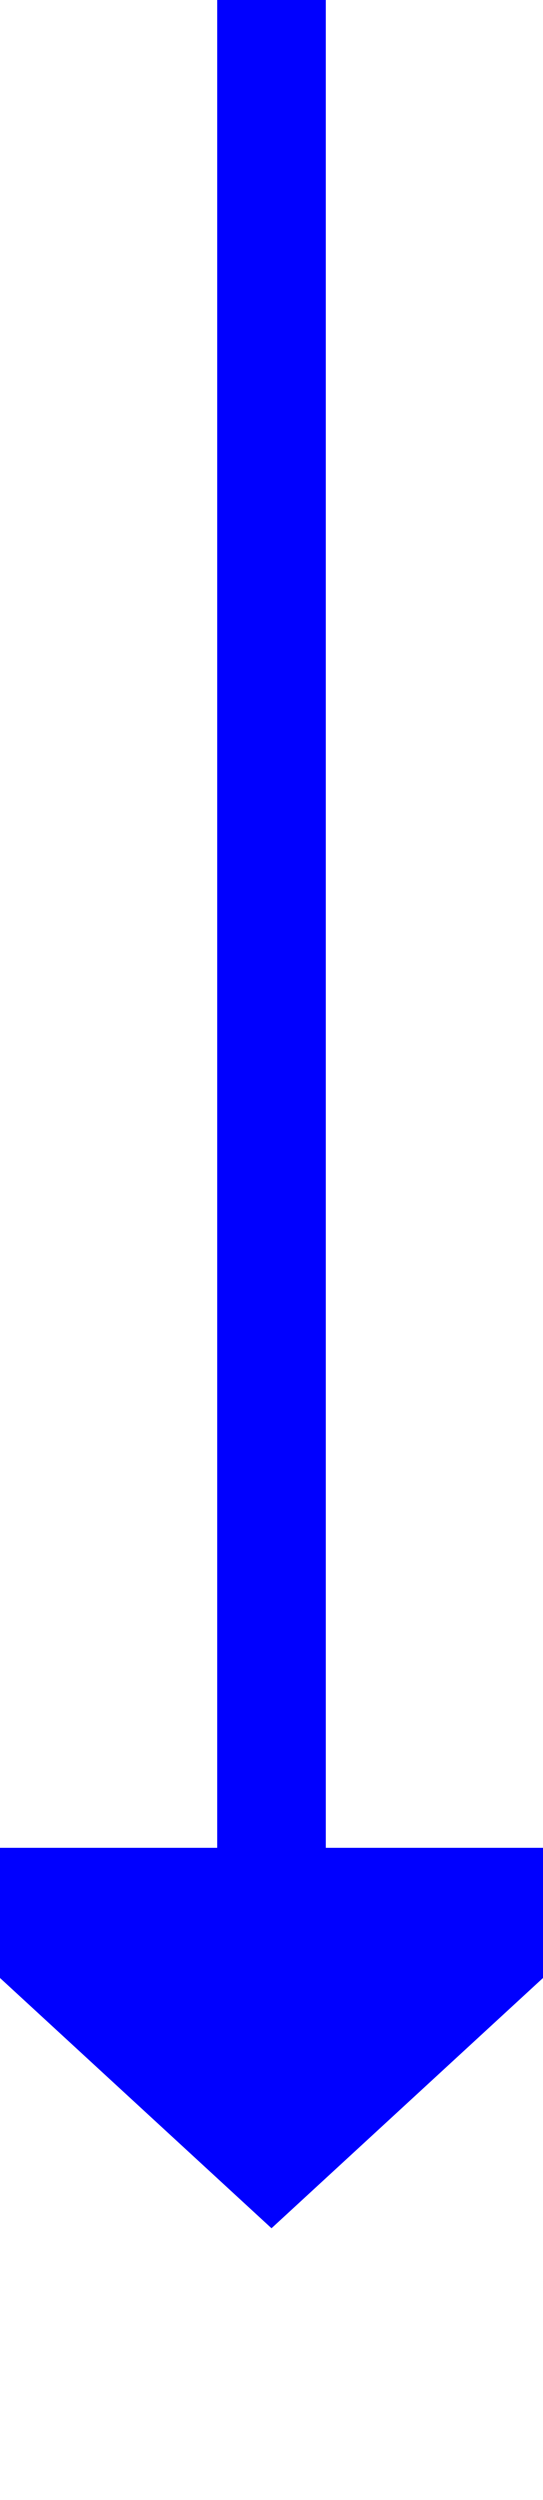 ﻿<?xml version="1.0" encoding="utf-8"?>
<svg version="1.1" xmlns:xlink="http://www.w3.org/1999/xlink" width="10px" height="46px" preserveAspectRatio="xMidYMin meet" viewBox="419 2002  8 46" xmlns="http://www.w3.org/2000/svg">
  <path d="M 423 2002  L 423 2037  " stroke-width="2" stroke="#0000ff" fill="none" />
  <path d="M 415.4 2036  L 423 2043  L 430.6 2036  L 415.4 2036  Z " fill-rule="nonzero" fill="#0000ff" stroke="none" />
</svg>